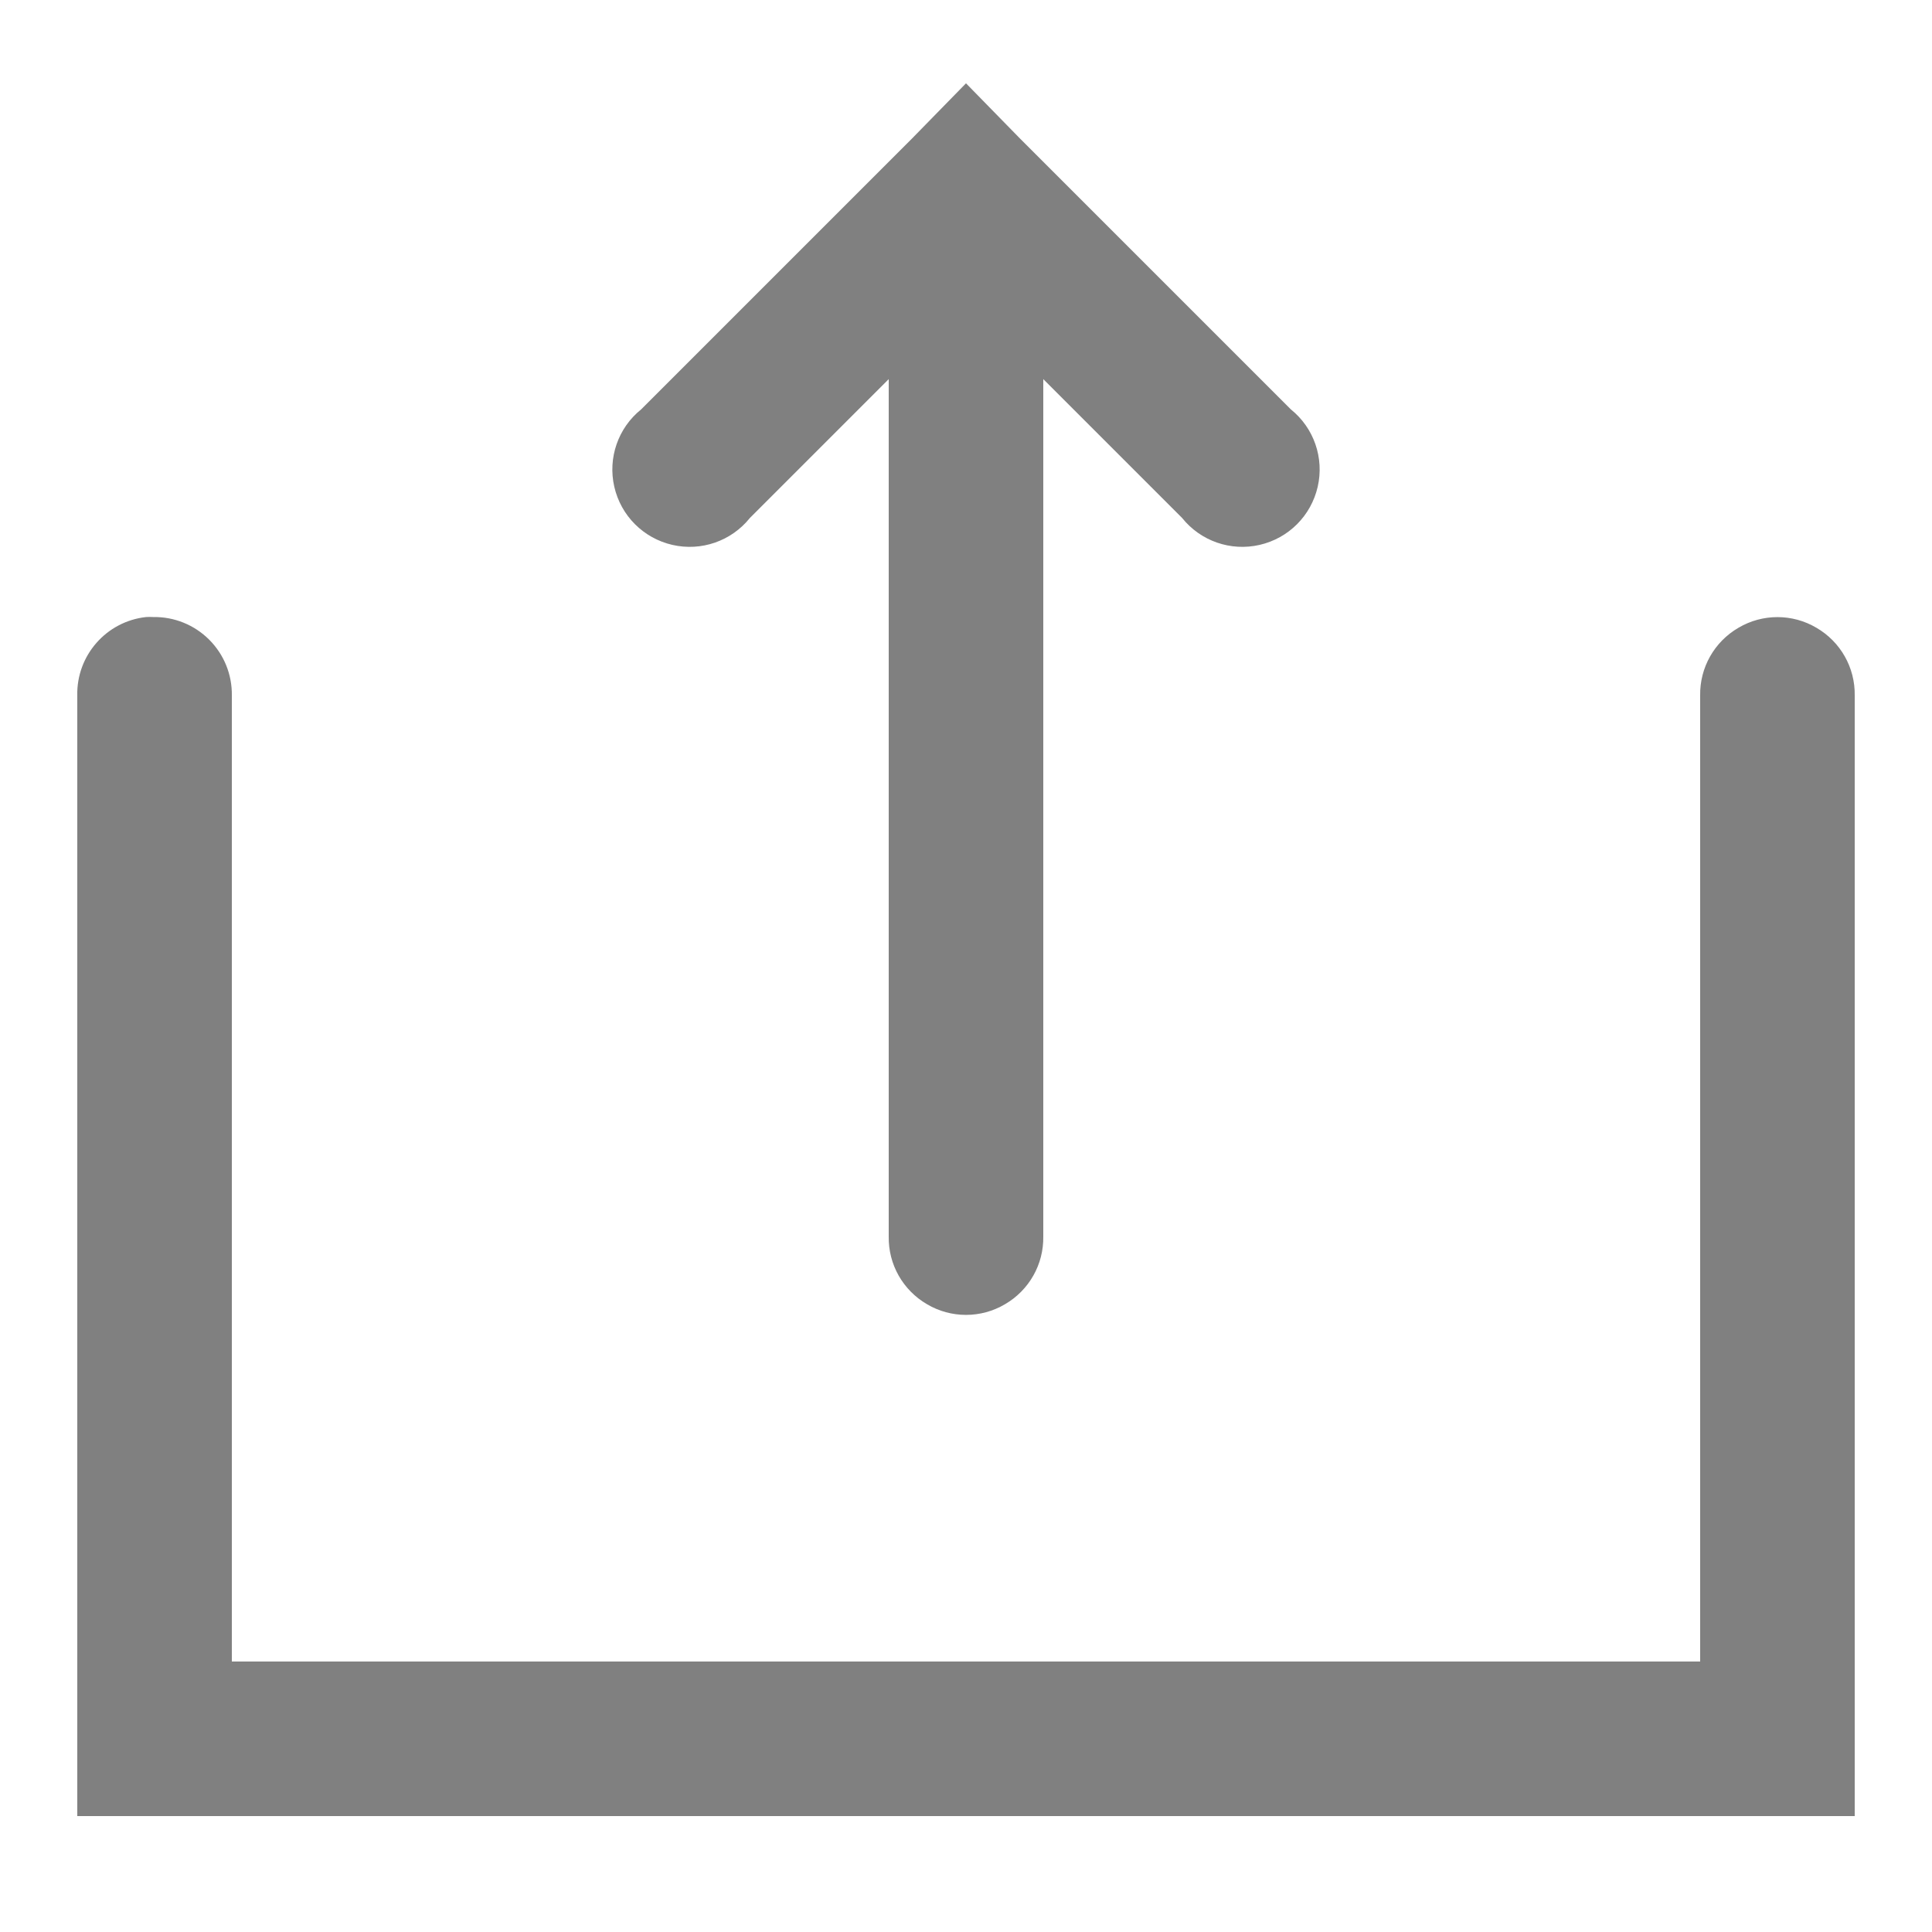 <?xml version="1.0" encoding="UTF-8"?>
<svg xmlns="http://www.w3.org/2000/svg" xmlns:xlink="http://www.w3.org/1999/xlink" viewBox="0 0 50 50" version="1.1" width="50px" height="50px">
<g id="surface1">
<path style="fill:#808080;fill-opacity:1" d="M 25 2.156 L 23.594 3.594 L 16.594 10.594 C 15.996 11.074 15.727 11.852 15.898 12.598 C 16.07 13.348 16.652 13.93 17.402 14.102 C 18.148 14.273 18.926 14.004 19.406 13.406 L 23 9.812 L 23 32 C 22.988 32.723 23.367 33.391 23.992 33.754 C 24.613 34.121 25.387 34.121 26.008 33.754 C 26.633 33.391 27.012 32.723 27 32 L 27 9.812 L 30.594 13.406 C 31.074 14.004 31.852 14.273 32.598 14.102 C 33.348 13.93 33.93 13.348 34.102 12.598 C 34.273 11.852 34.004 11.074 33.406 10.594 L 26.406 3.594 Z M 3.781 15.969 C 2.75 16.082 1.977 16.965 2 18 L 2 47 L 48 47 L 48 18 C 48.012 17.277 47.633 16.609 47.008 16.246 C 46.387 15.879 45.613 15.879 44.992 16.246 C 44.367 16.609 43.988 17.277 44 18 L 44 43 L 6 43 L 6 18 C 6.008 17.457 5.797 16.938 5.414 16.555 C 5.031 16.172 4.512 15.961 3.969 15.969 C 3.906 15.965 3.844 15.965 3.781 15.969 Z "/>
</g>
</svg>
